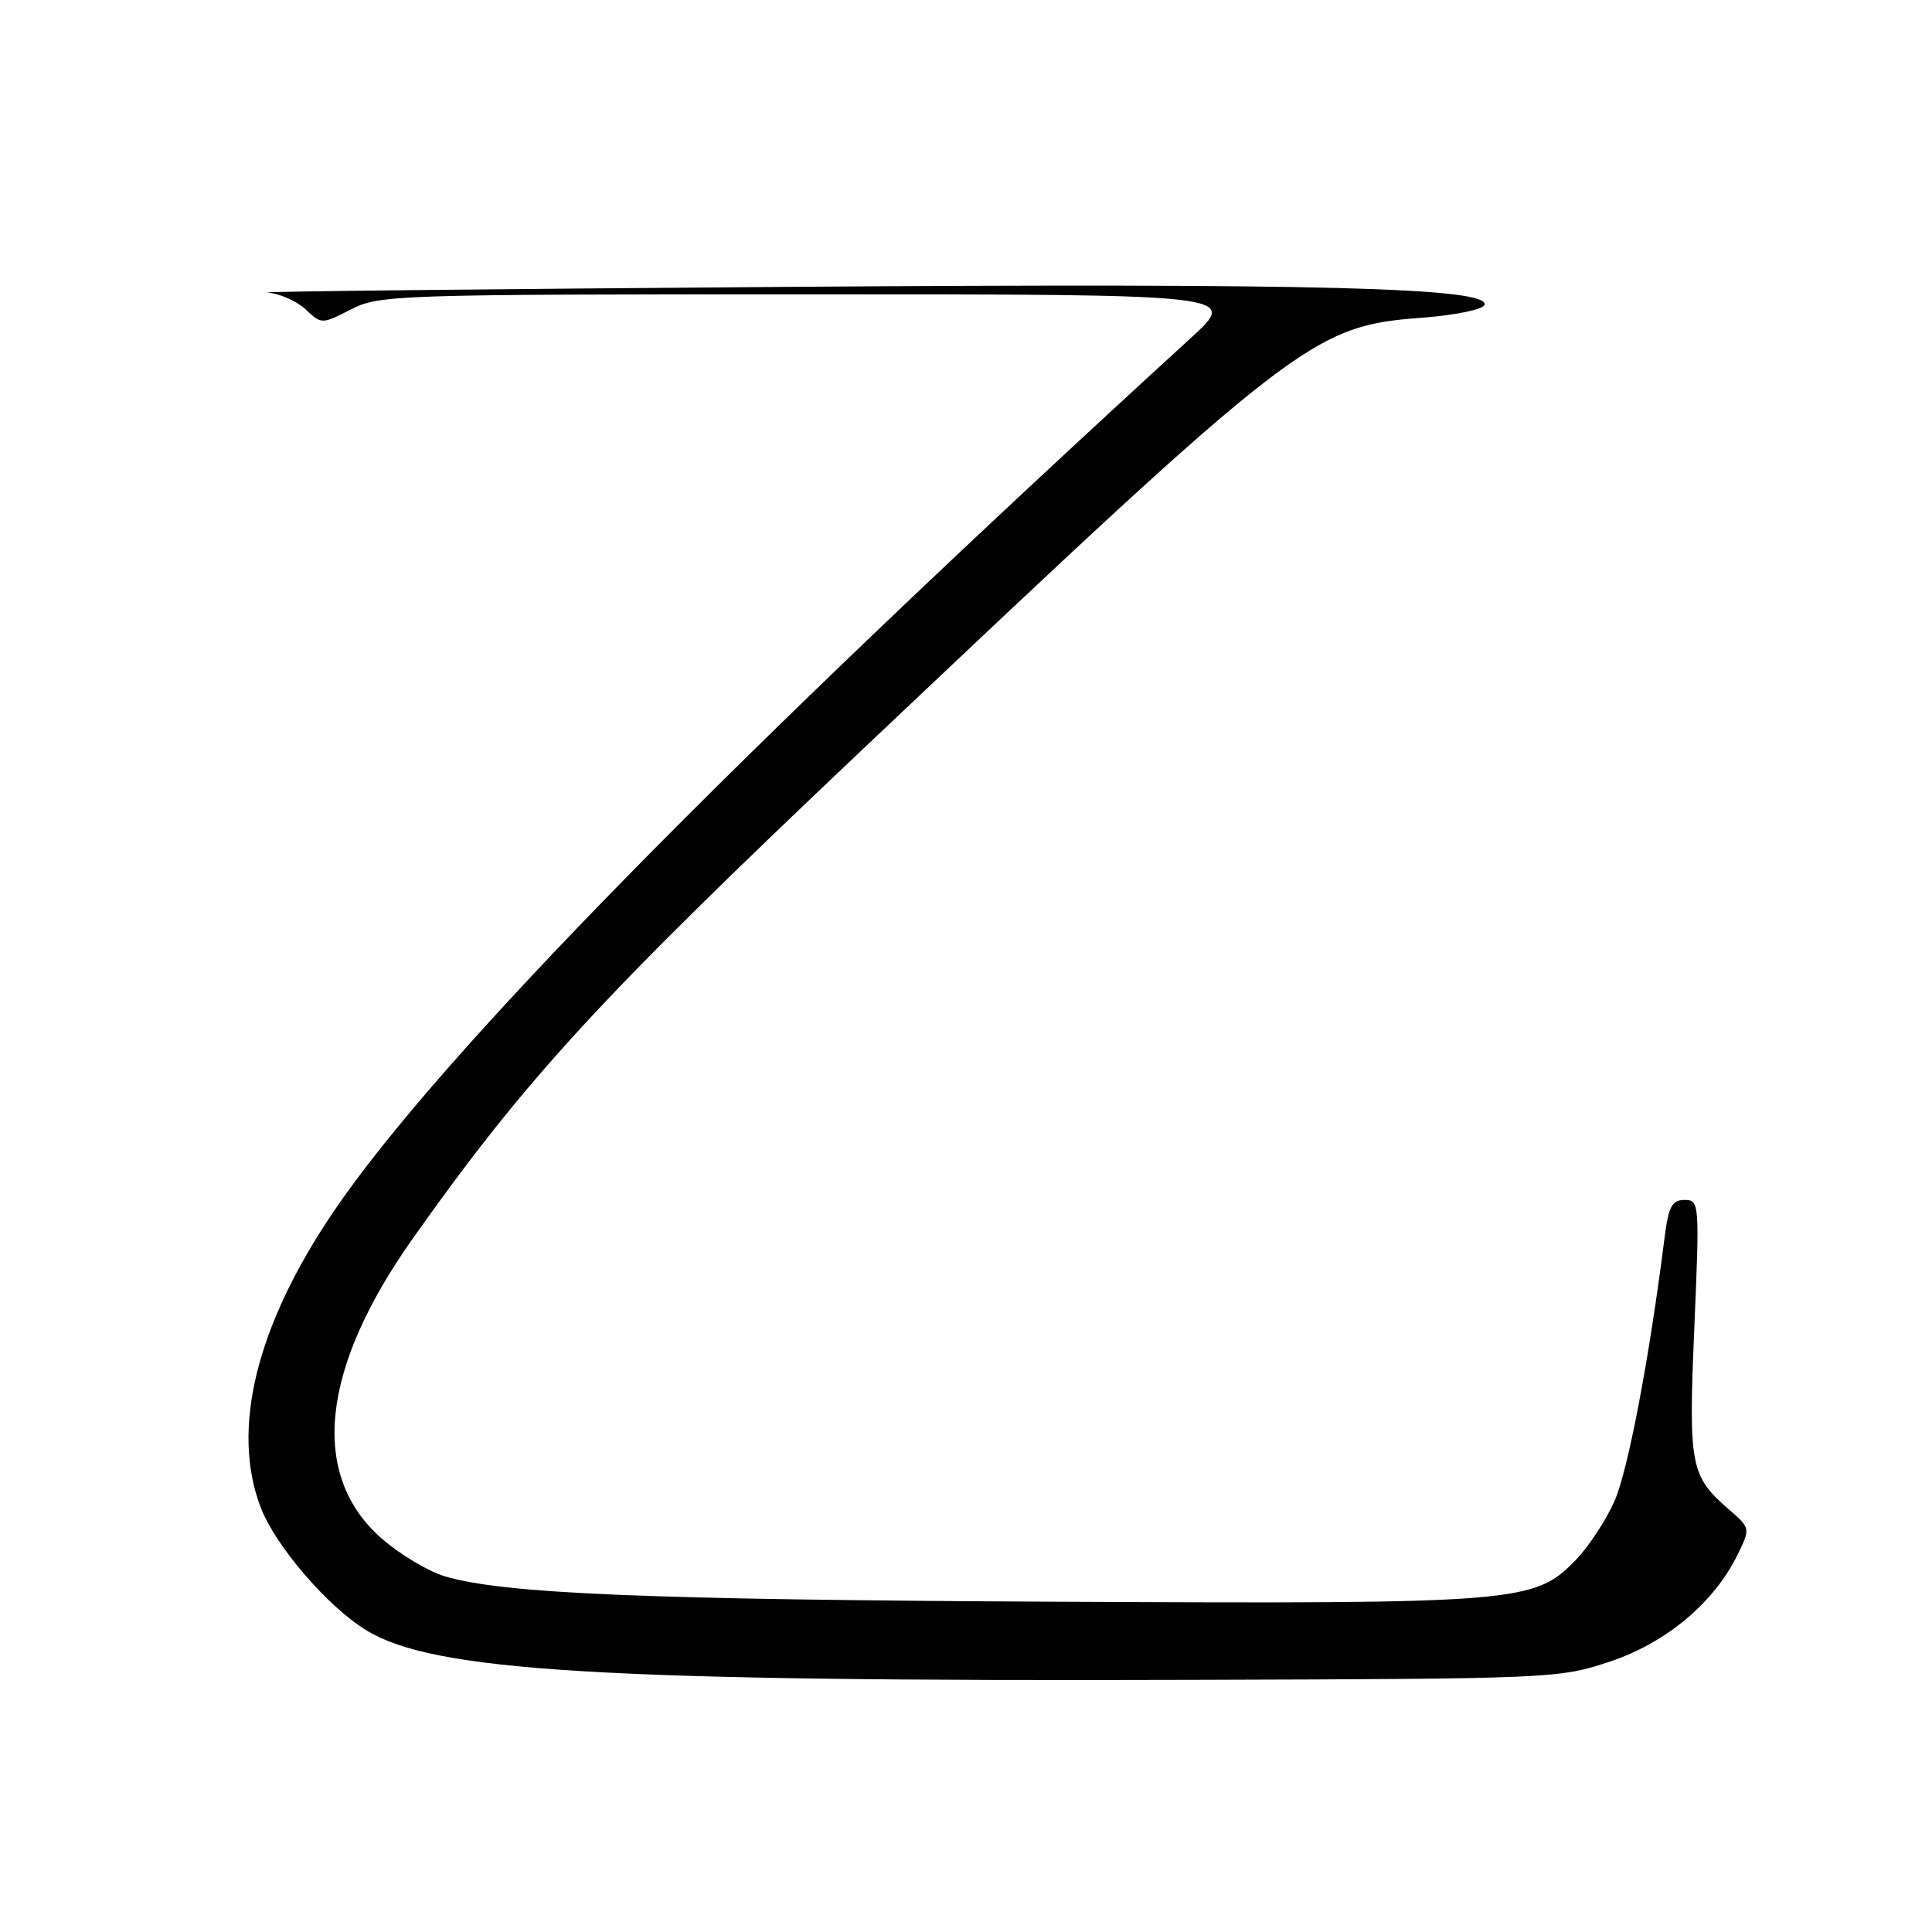 <?xml version="1.0" encoding="UTF-8" standalone="no"?>
<!DOCTYPE svg PUBLIC "-//W3C//DTD SVG 1.1//EN" "http://www.w3.org/Graphics/SVG/1.1/DTD/svg11.dtd" >
<svg xmlns="http://www.w3.org/2000/svg" xmlns:xlink="http://www.w3.org/1999/xlink" version="1.1" viewBox="0 0 256 256">
 <g >
 <path fill="currentColor"
d=" M 213.35 220.16 C 220.82 217.65 227.12 212.37 230.24 206.00 C 231.95 202.50 231.95 202.50 229.08 200.00 C 223.97 195.56 223.72 194.24 224.51 175.86 C 225.21 159.37 225.18 159.00 223.21 159.00 C 221.52 159.00 221.08 159.87 220.53 164.25 C 218.54 180.01 215.72 194.85 213.93 198.90 C 212.81 201.43 210.51 204.93 208.82 206.68 C 203.31 212.37 201.43 212.53 140.50 212.24 C 85.78 211.98 66.72 211.19 58.95 208.87 C 56.71 208.20 52.93 205.93 50.54 203.83 C 41.01 195.44 42.48 181.38 54.68 164.13 C 69.70 142.90 79.54 132.20 114.00 99.58 C 172.00 44.69 173.94 43.19 188.42 42.10 C 192.78 41.77 196.50 41.01 196.70 40.41 C 197.46 38.11 174.64 37.51 104.50 38.01 C 64.90 38.30 33.82 38.63 35.44 38.76 C 37.05 38.89 39.33 39.90 40.49 40.99 C 42.61 42.98 42.62 42.98 46.52 40.99 C 50.28 39.07 52.48 39.00 107.27 39.00 C 164.11 39.00 164.11 39.00 157.83 44.75 C 97.11 100.28 58.01 140.12 44.17 160.59 C 33.95 175.68 30.58 189.38 34.54 199.73 C 36.48 204.81 43.33 212.80 48.47 215.98 C 57.38 221.49 79.56 222.83 158.00 222.59 C 205.73 222.45 206.61 222.41 213.35 220.16 Z "/>
</g>
</svg>